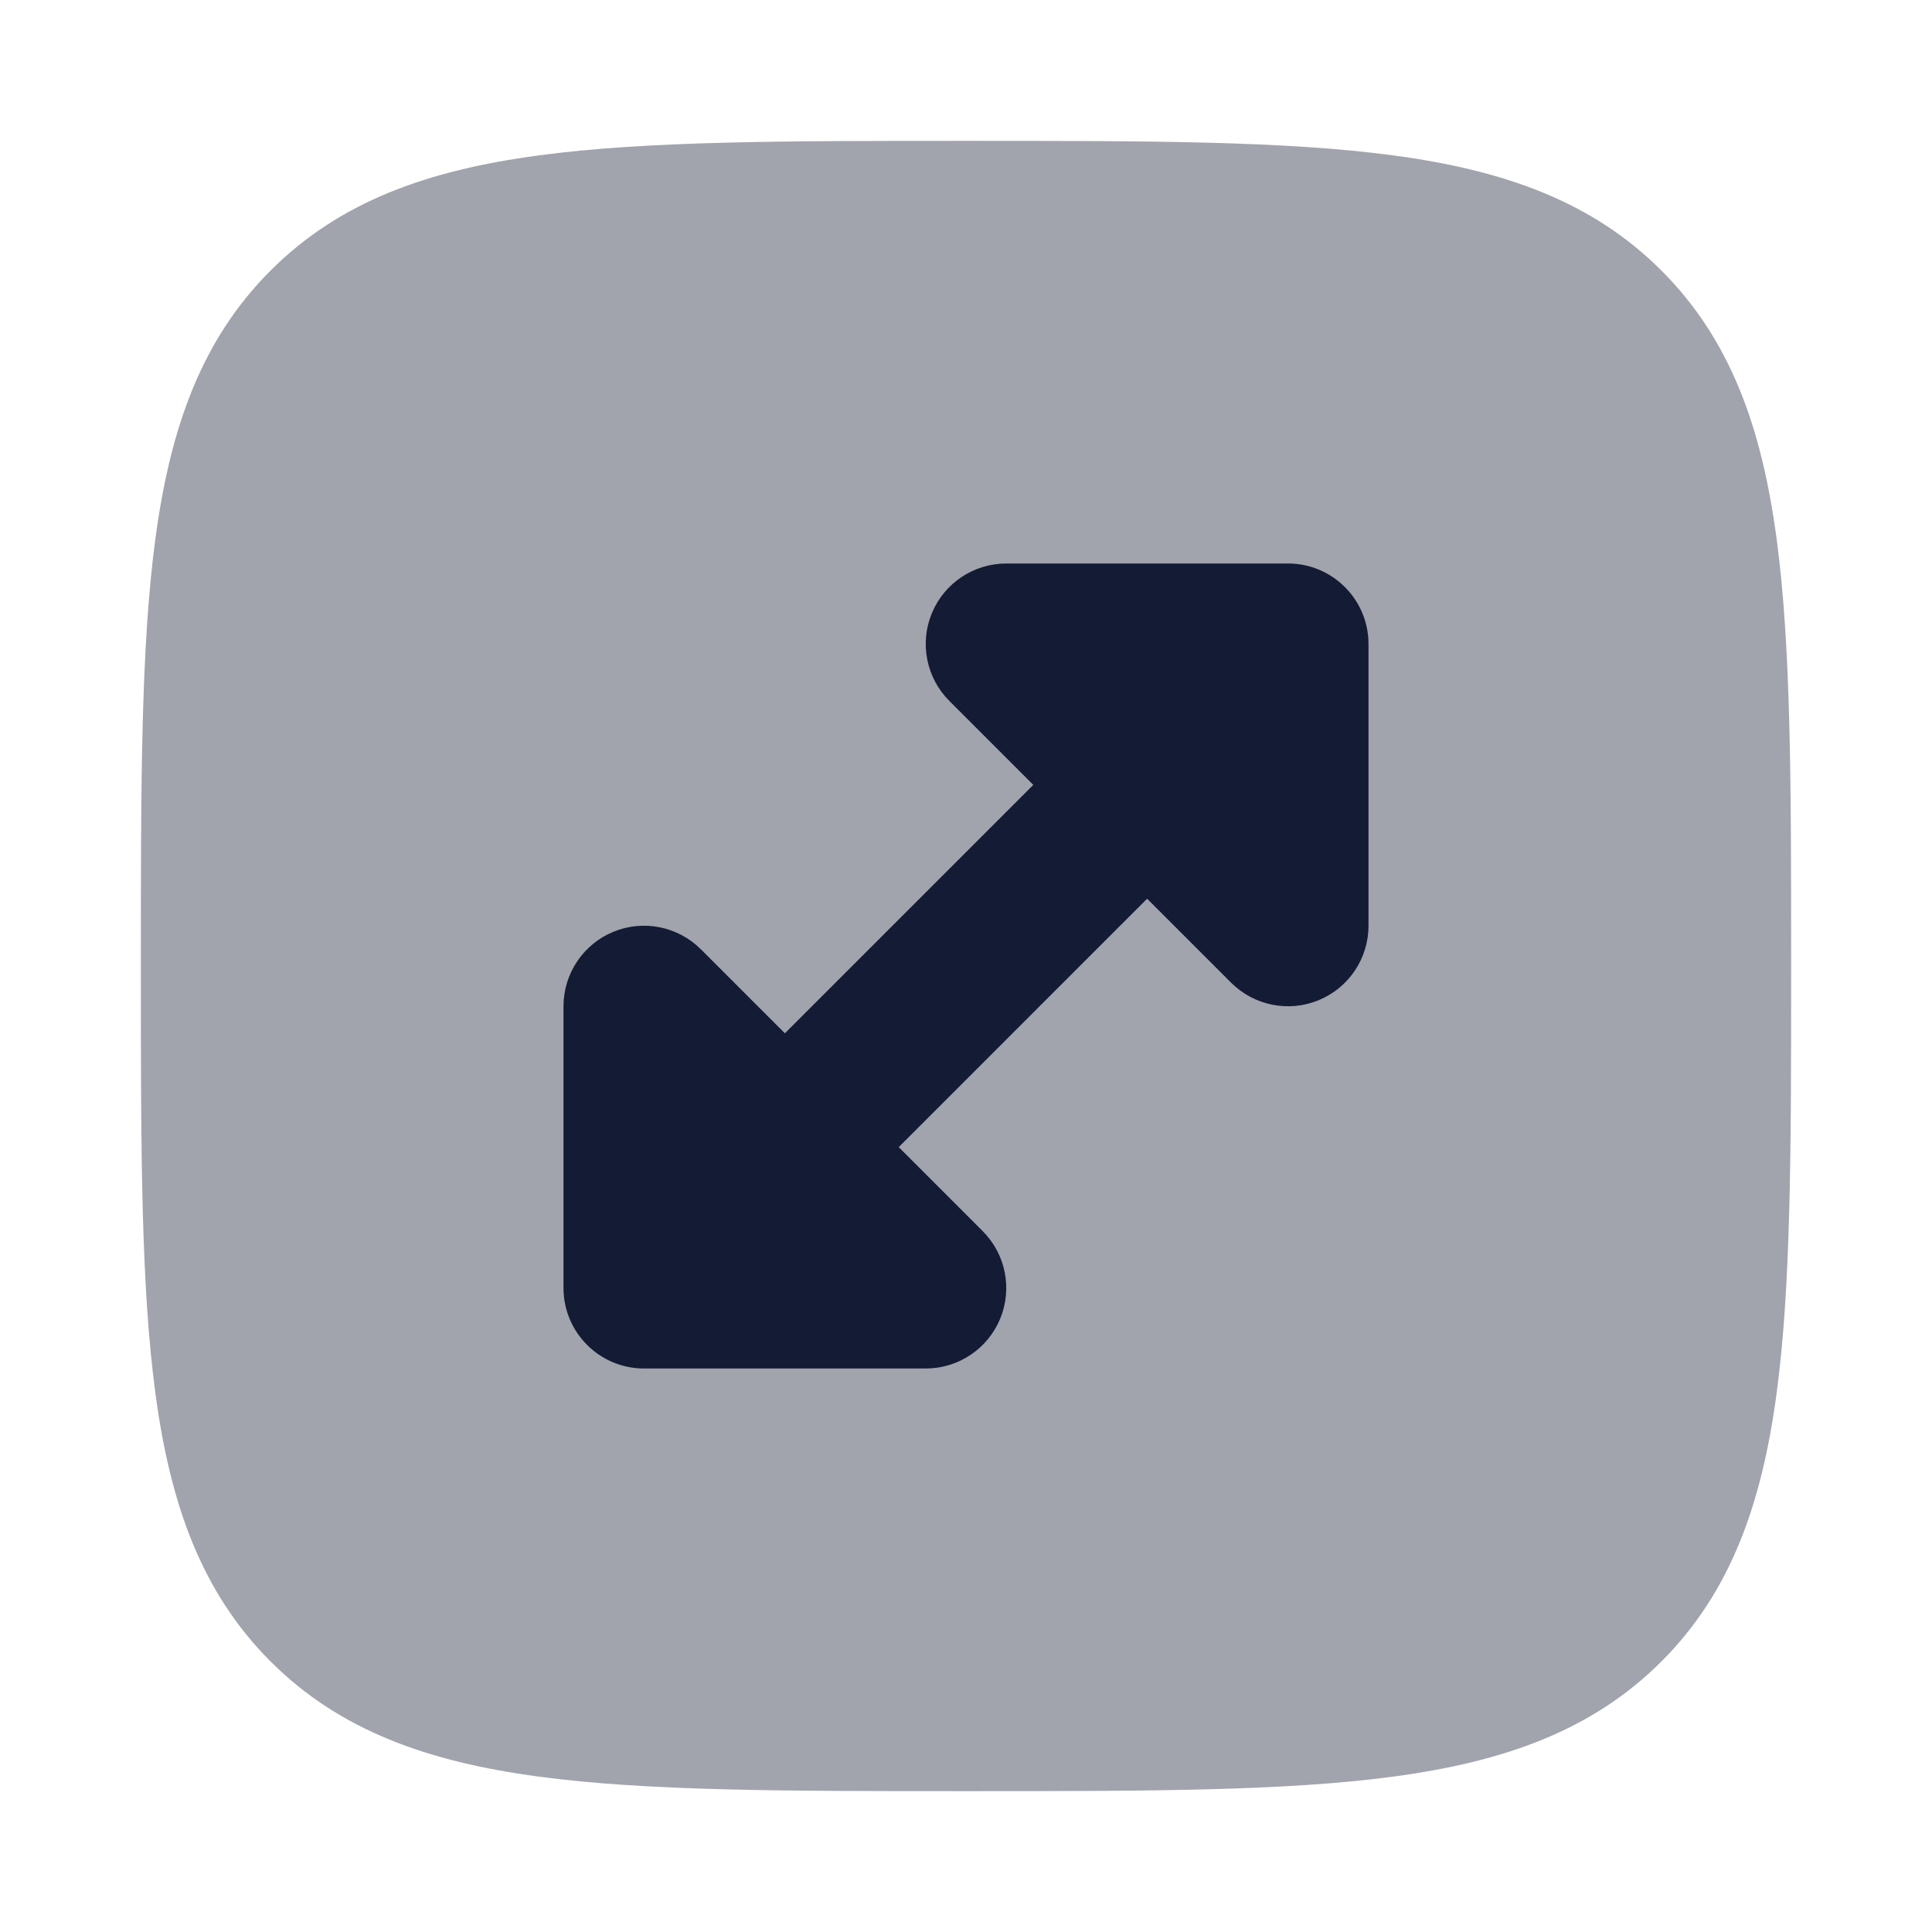 <svg width="24" height="24" viewBox="0 0 24 24" fill="none" xmlns="http://www.w3.org/2000/svg">
<path opacity="0.4" d="M12.057 1.75C14.248 1.75 15.969 1.75 17.312 1.931C18.689 2.116 19.781 2.503 20.639 3.361C21.497 4.219 21.884 5.311 22.069 6.688C22.25 8.031 22.25 9.752 22.25 11.943V11.943V12.057V12.057C22.25 14.248 22.25 15.969 22.069 17.312C21.884 18.689 21.497 19.781 20.639 20.639C19.781 21.497 18.689 21.884 17.312 22.069C15.969 22.25 14.248 22.25 12.057 22.25H12.057H11.943H11.943C9.752 22.25 8.031 22.25 6.688 22.069C5.311 21.884 4.219 21.497 3.361 20.639C2.503 19.781 2.116 18.689 1.931 17.312C1.75 15.969 1.75 14.248 1.75 12.057V11.943C1.75 9.752 1.75 8.031 1.931 6.688C2.116 5.311 2.503 4.219 3.361 3.361C4.219 2.503 5.311 2.116 6.688 1.931C8.031 1.75 9.752 1.75 11.943 1.75H12.057Z" fill="#141B34"/>
<path fill-rule="evenodd" clip-rule="evenodd" d="M11.576 7.617C11.731 7.244 12.095 7 12.5 7H16C16.552 7 17 7.448 17 8V11.5C17 11.905 16.756 12.269 16.383 12.424C16.009 12.579 15.579 12.493 15.293 12.207L14.25 11.164L11.164 14.25L12.207 15.293C12.493 15.579 12.579 16.009 12.424 16.383C12.269 16.756 11.905 17 11.5 17H8C7.448 17 7 16.552 7 16V12.5C7 12.095 7.244 11.731 7.617 11.576C7.991 11.421 8.421 11.507 8.707 11.793L9.75 12.836L12.836 9.75L11.793 8.707C11.507 8.421 11.421 7.991 11.576 7.617Z" fill="#141B34"/>
</svg>
